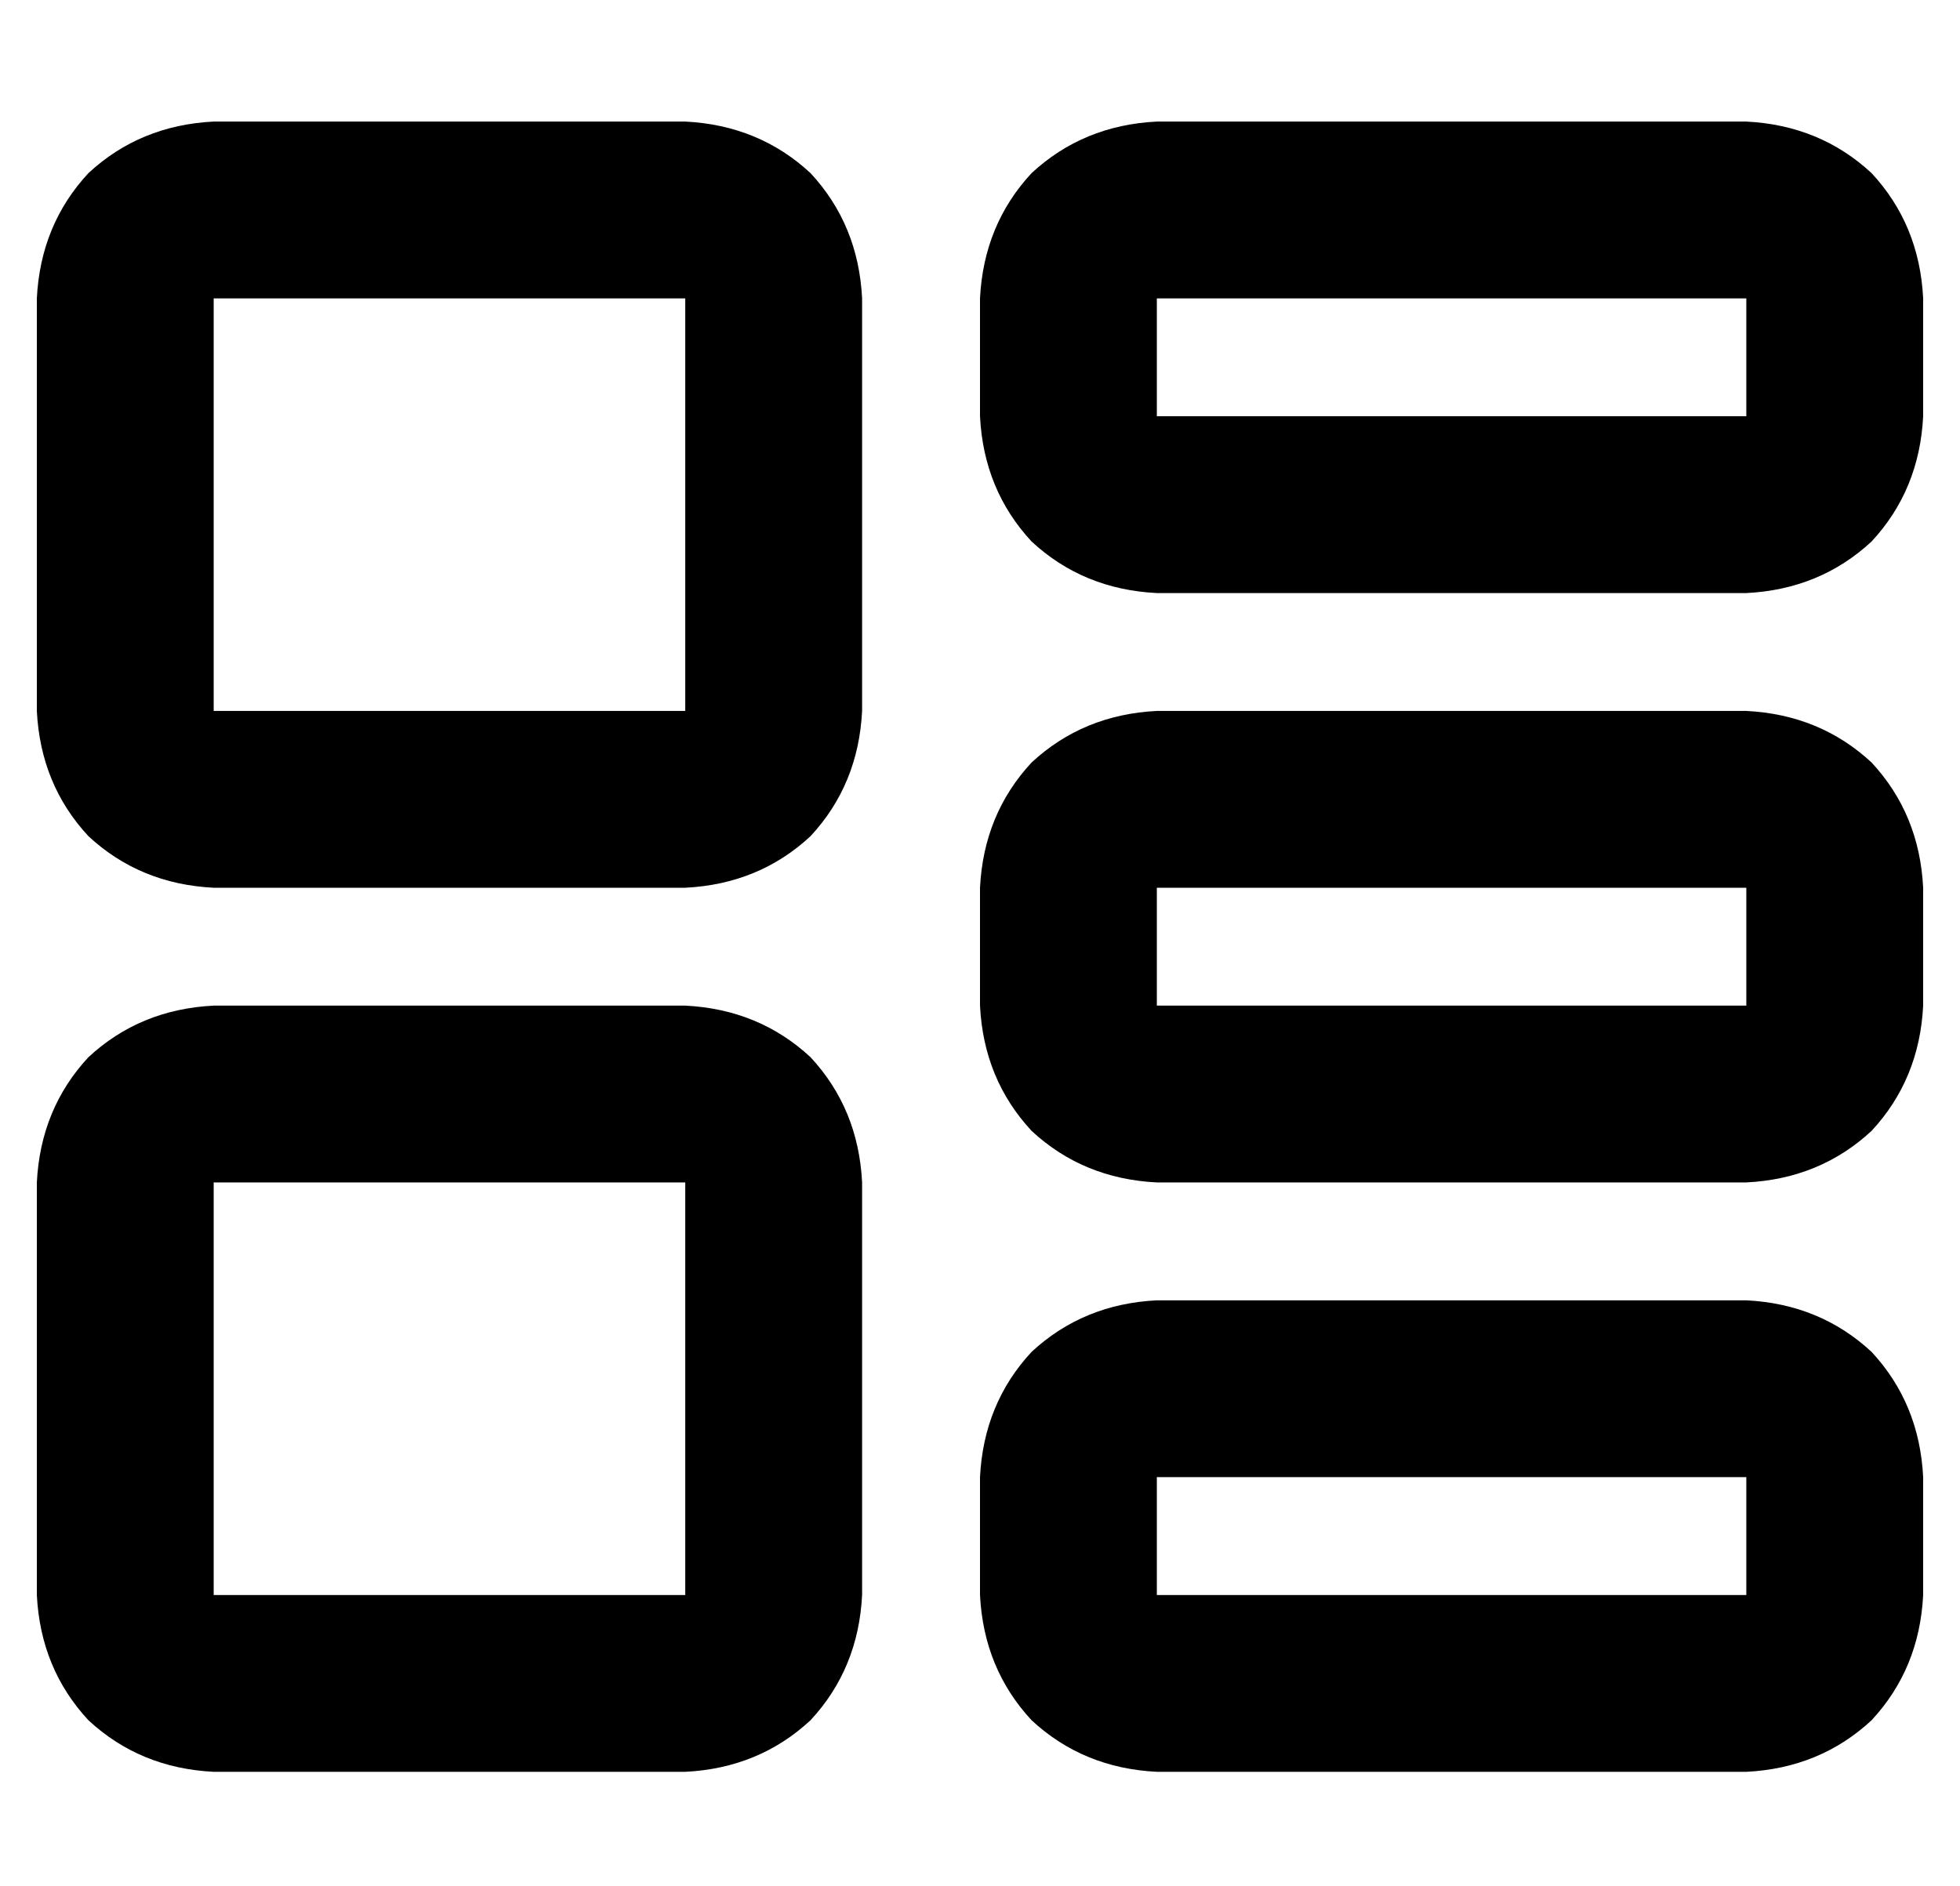 <?xml version="1.0" standalone="no"?>
<!DOCTYPE svg PUBLIC "-//W3C//DTD SVG 1.1//EN" "http://www.w3.org/Graphics/SVG/1.1/DTD/svg11.dtd" >
<svg xmlns="http://www.w3.org/2000/svg" xmlns:xlink="http://www.w3.org/1999/xlink" version="1.1" viewBox="-10 -40 532 512">
   <path fill="currentColor"
d="M176 41v112v-112v112h-128v0v-112v0h128v0zM48 -7q-20 1 -34 14v0v0q-13 14 -14 34v112v0q1 20 14 34q14 13 34 14h128v0q20 -1 34 -14q13 -14 14 -34v-112v0q-1 -20 -14 -34q-14 -13 -34 -14h-128v0zM176 281v112v-112v112h-128v0v-112v0h128v0zM48 233q-20 1 -34 14v0
v0q-13 14 -14 34v112v0q1 20 14 34q14 13 34 14h128v0q20 -1 34 -14q13 -14 14 -34v-112v0q-1 -20 -14 -34q-14 -13 -34 -14h-128v0zM304 41h160h-160h160v32v0h-160v0v-32v0zM256 41v32v-32v32q1 20 14 34q14 13 34 14h160v0q20 -1 34 -14q13 -14 14 -34v-32v0
q-1 -20 -14 -34q-14 -13 -34 -14h-160v0q-20 1 -34 14q-13 14 -14 34v0zM464 201v32v-32v32h-160v0v-32v0h160v0zM304 153q-20 1 -34 14v0v0q-13 14 -14 34v32v0q1 20 14 34q14 13 34 14h160v0q20 -1 34 -14q13 -14 14 -34v-32v0q-1 -20 -14 -34q-14 -13 -34 -14h-160v0z
M304 361h160h-160h160v32v0h-160v0v-32v0zM256 361v32v-32v32q1 20 14 34q14 13 34 14h160v0q20 -1 34 -14q13 -14 14 -34v-32v0q-1 -20 -14 -34q-14 -13 -34 -14h-160v0q-20 1 -34 14q-13 14 -14 34v0z" />
</svg>

